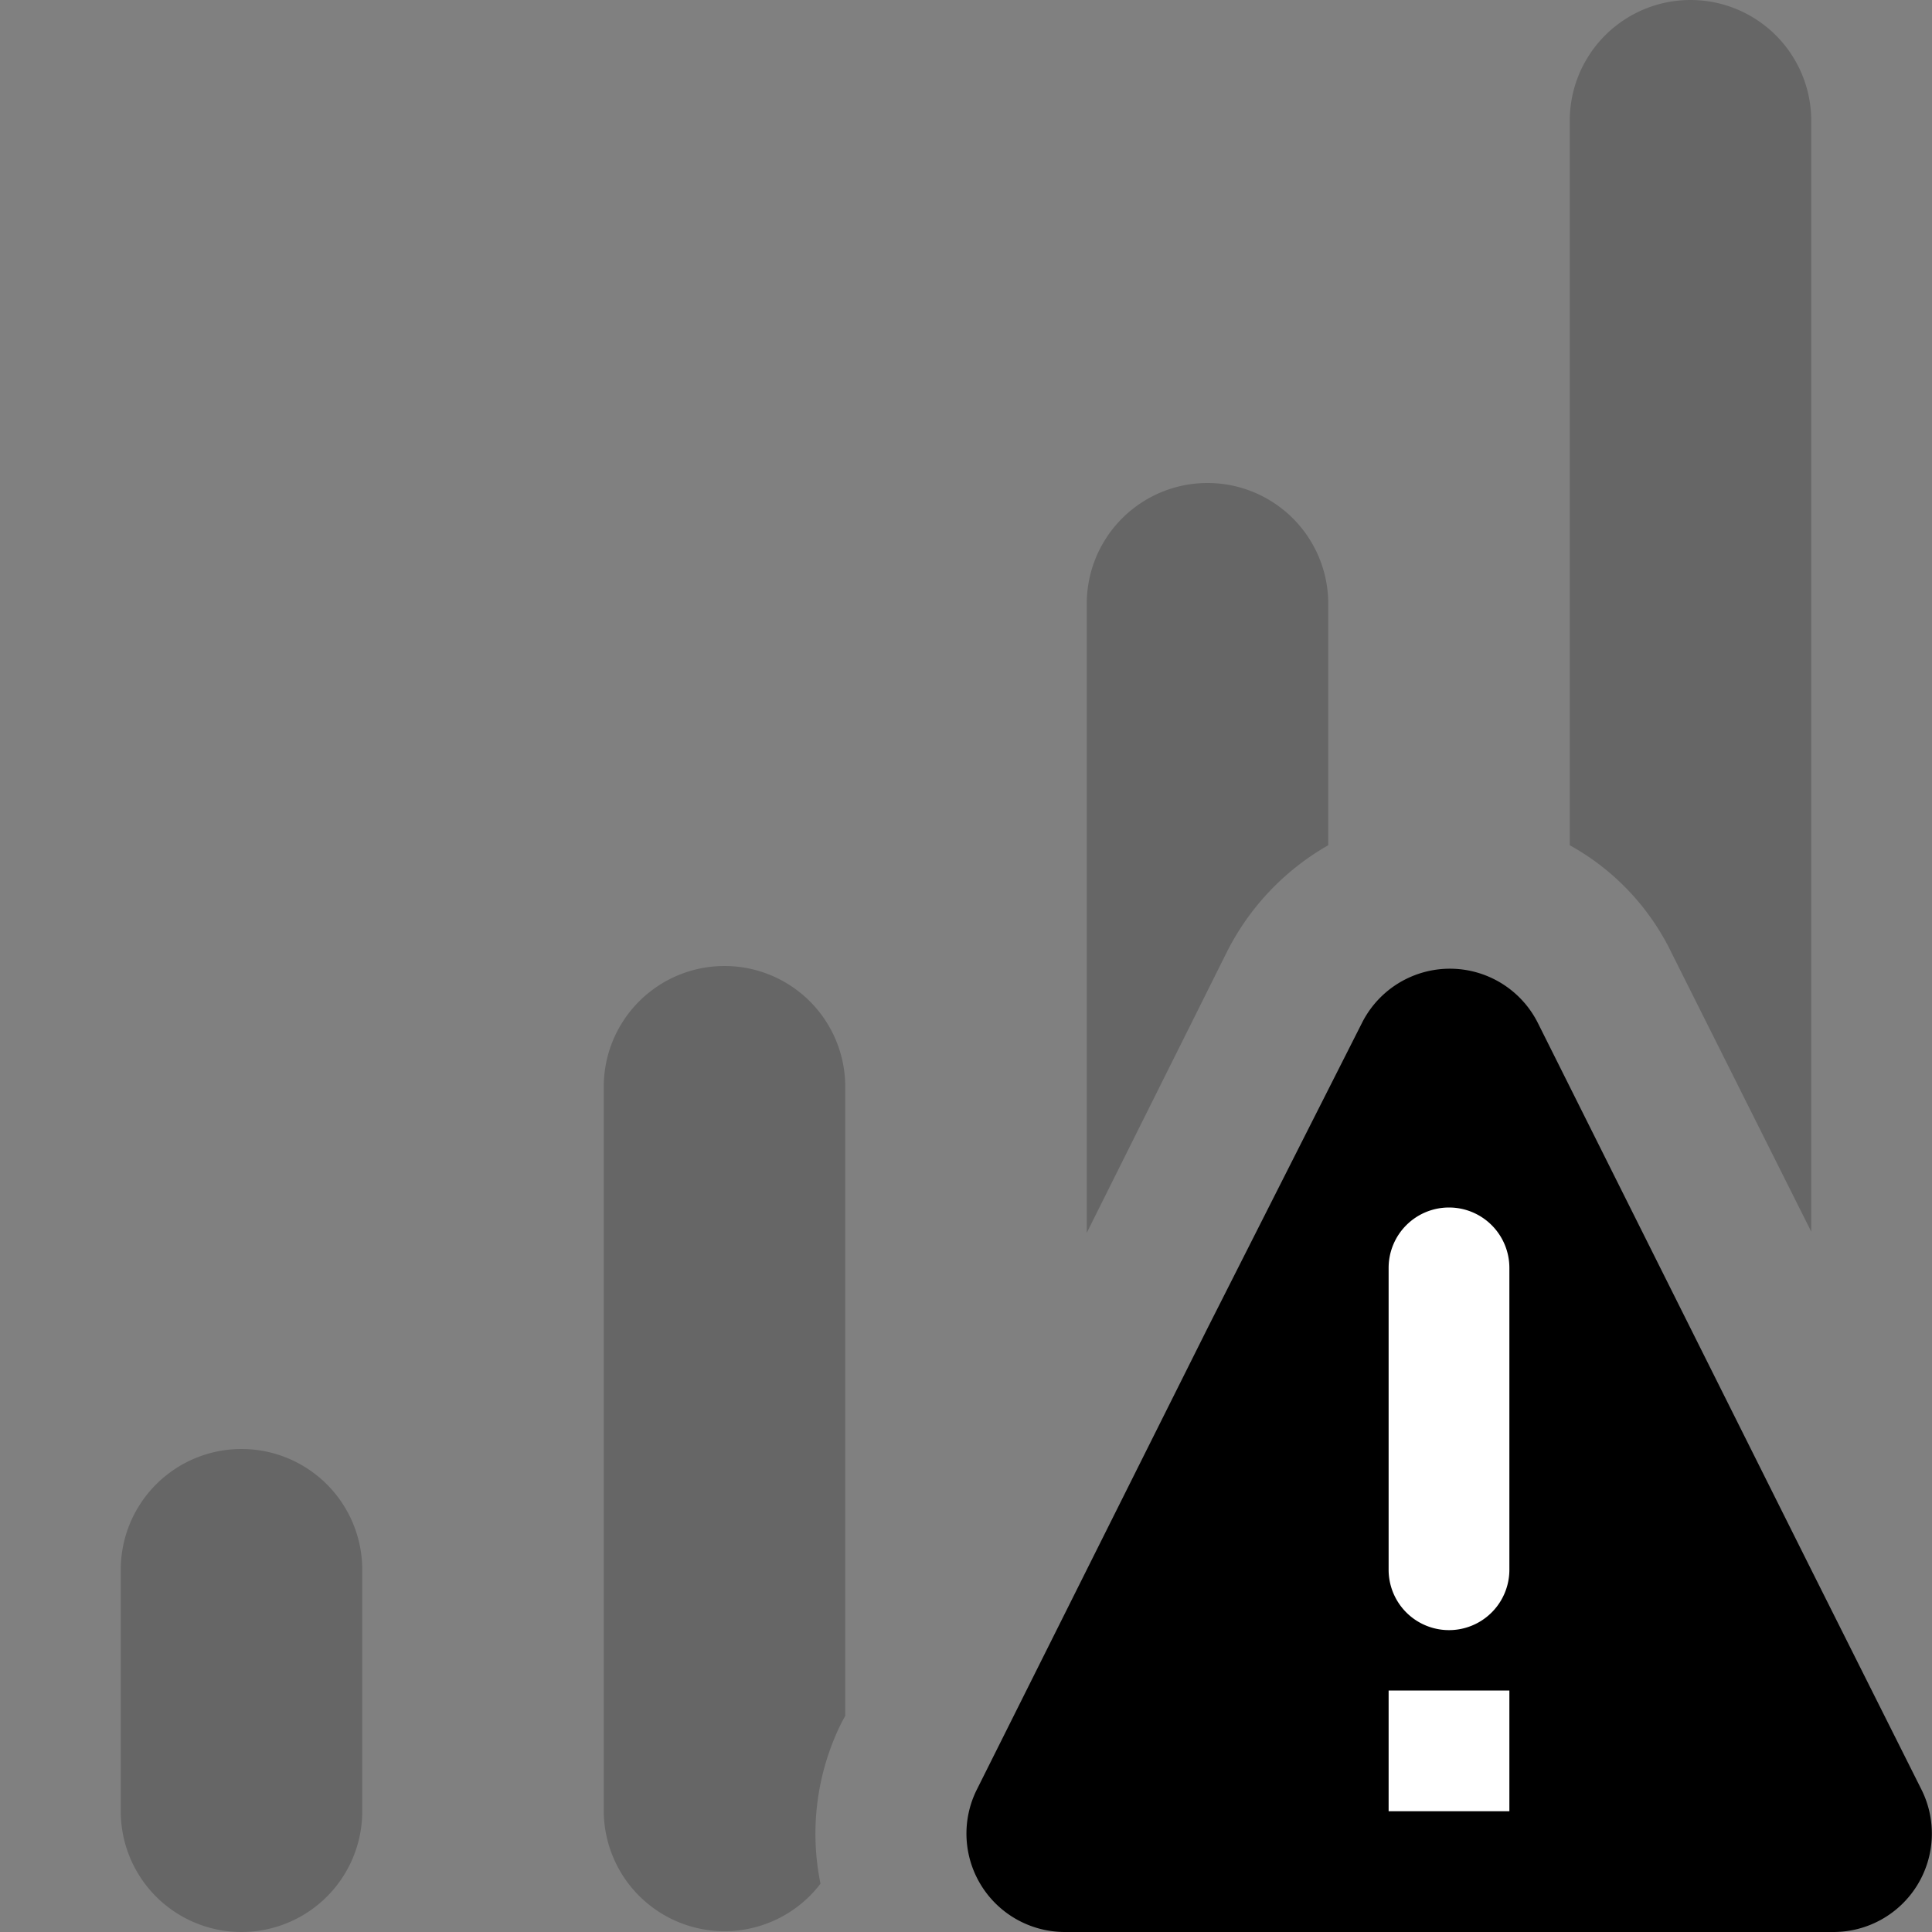 <svg id="ico-network-connectivity-noconnection-32" xmlns="http://www.w3.org/2000/svg" width="32" height="32" viewBox="0 0 32 32"><rect x="0" y="0" width="32" height="32" fill="#808080" stroke="none"/><path d="M26,14V2a2,2,0,0,1,4,0V20.4l-2.31-4.61A4.05,4.05,0,0,0,26,14ZM12,16a2,2,0,0,0-2,2V30a2,2,0,0,0,3.59,1.2,4.13,4.13,0,0,1,.35-2.67l.06-.11V18A2,2,0,0,0,12,16Zm10-2V10a2,2,0,0,0-4,0V20.42l2.31-4.63A4.22,4.22,0,0,1,22,14ZM4,24a2,2,0,0,0-2,2v4a2,2,0,0,0,4,0V26A2,2,0,0,0,4,24Z" opacity="0.2"/><path d="M31.83,29.65,30,26l-2-4-2.53-5.06a1.63,1.63,0,0,0-2.91,0L20,22l-2,4-1.82,3.64A1.63,1.63,0,0,0,17.63,32H30.37A1.63,1.63,0,0,0,31.83,29.65Z"/><path d="M23,28h2v2H23Zm1-8a1,1,0,0,0-1,1v5a1,1,0,0,0,2,0V21A1,1,0,0,0,24,20Z" fill="#fff"/></svg>